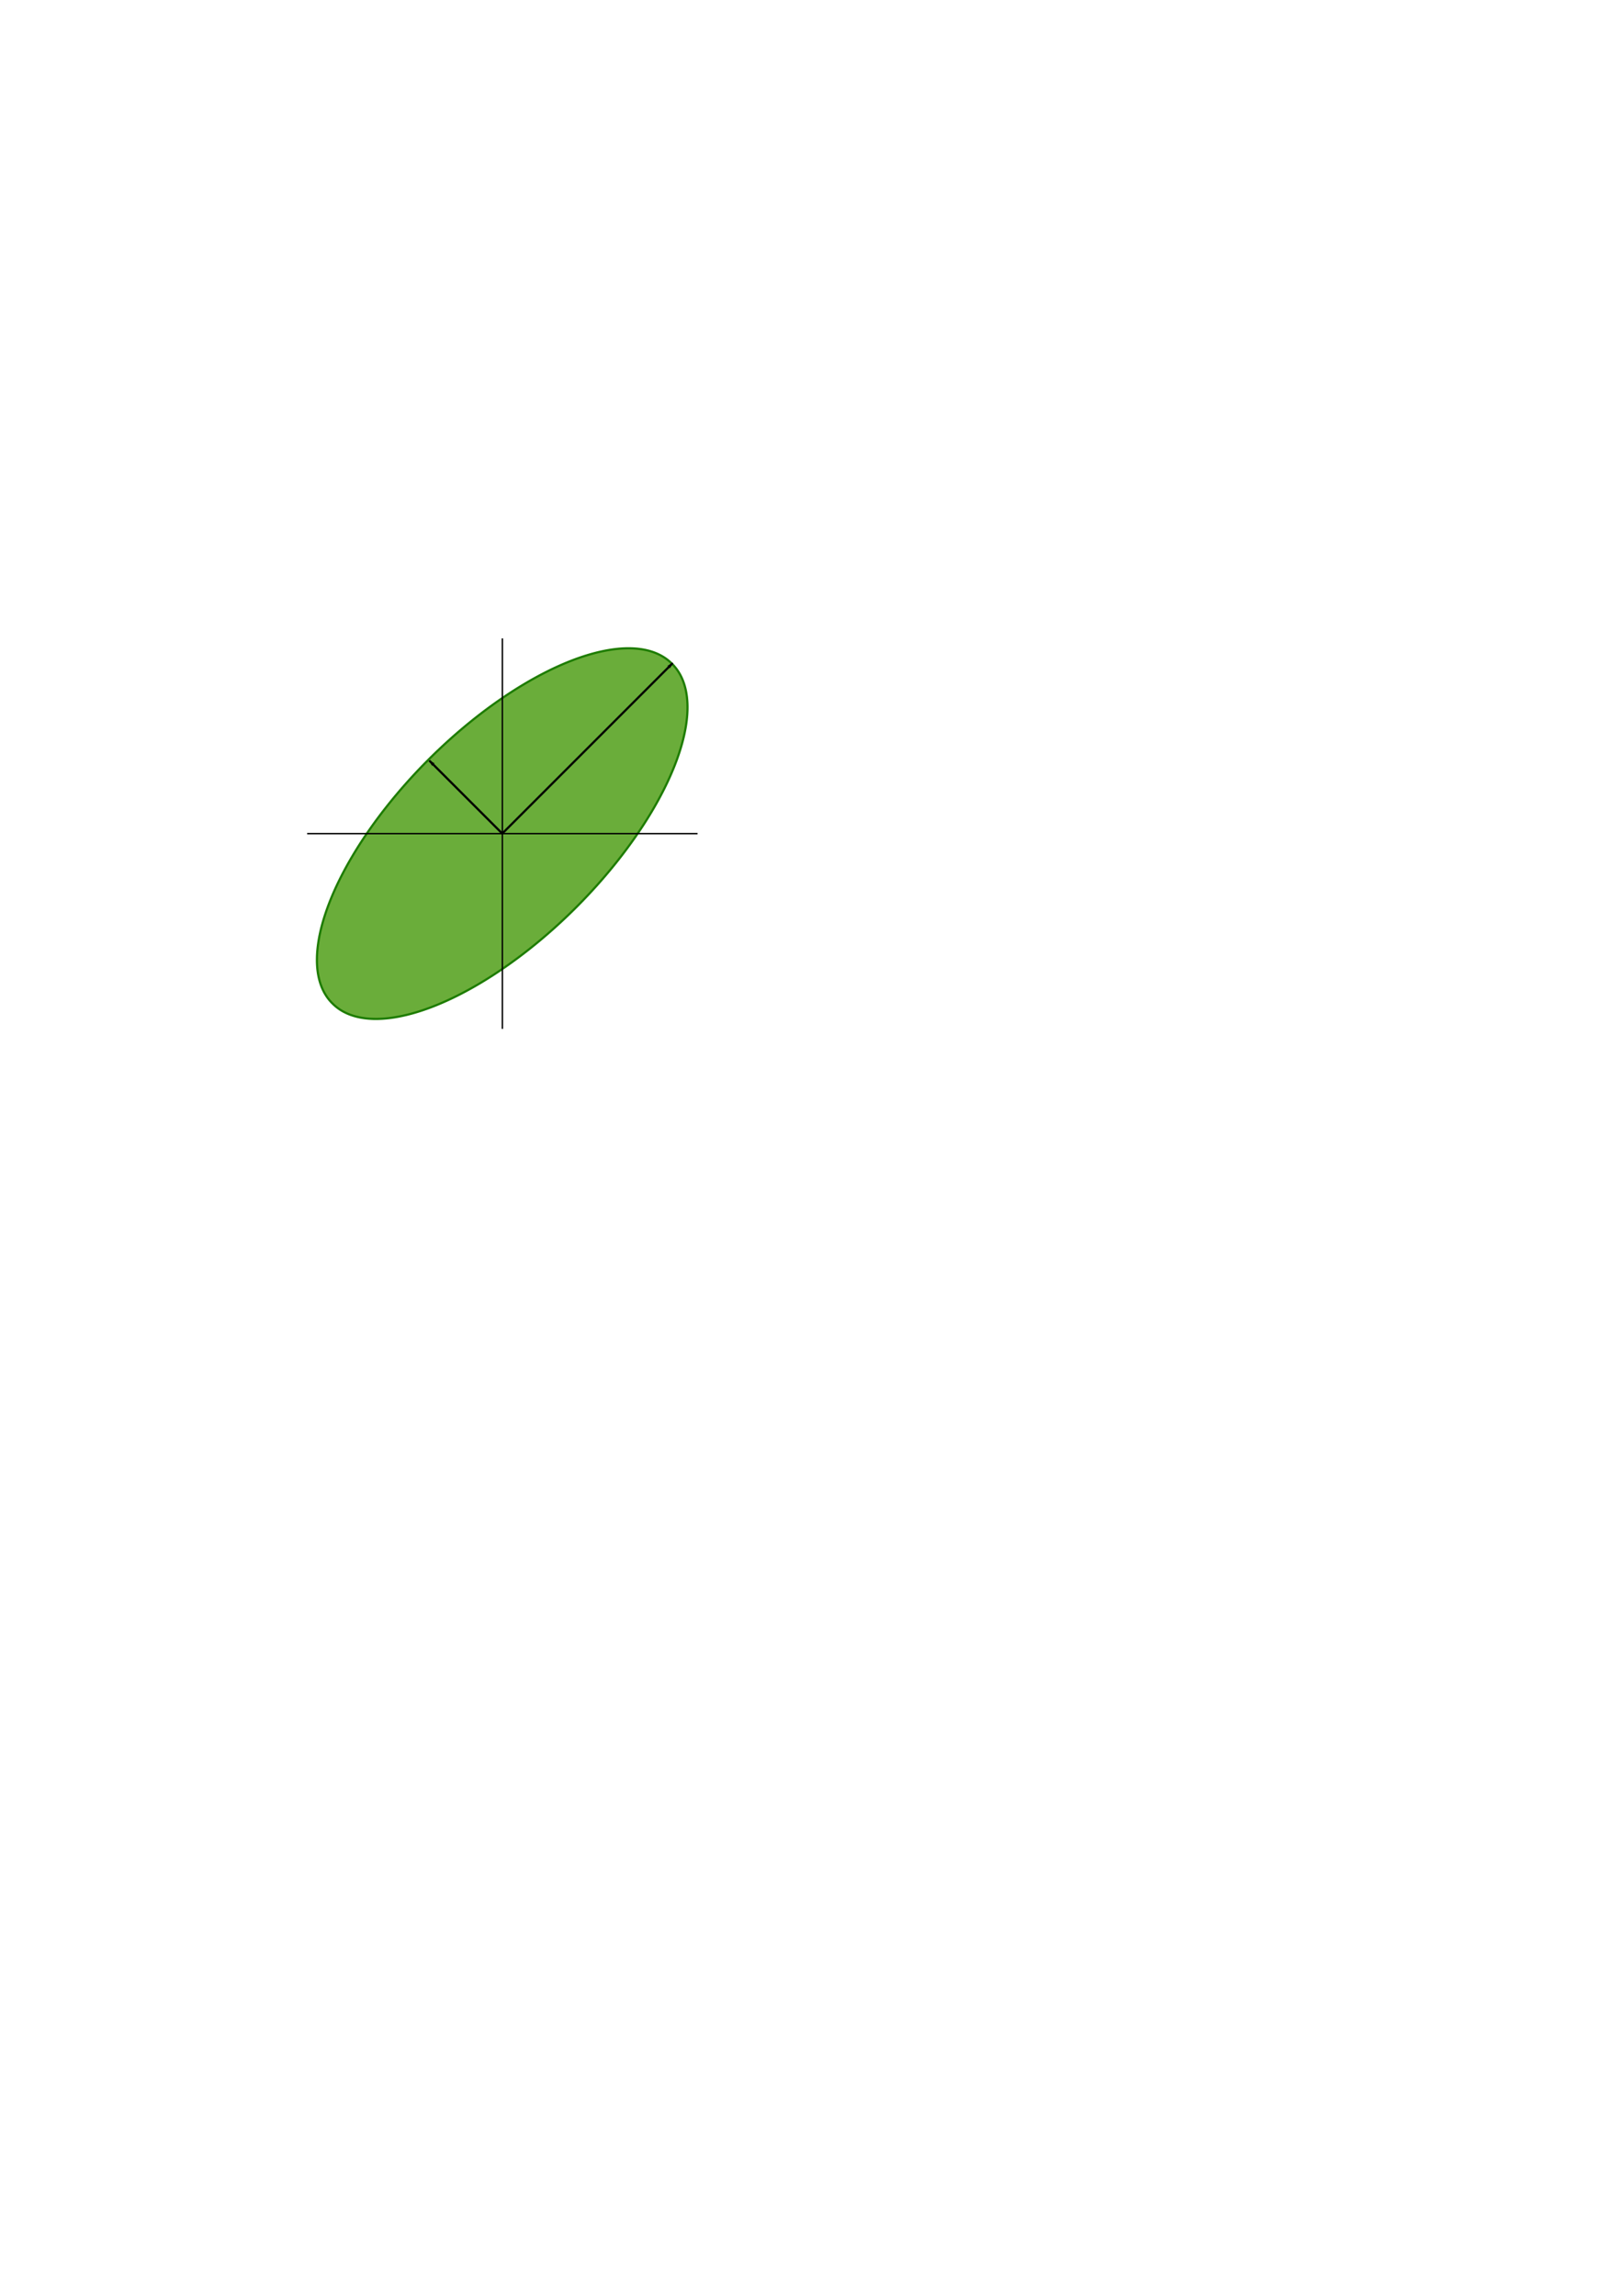 <?xml version="1.0" encoding="UTF-8" standalone="no"?>
<!-- Created with Inkscape (http://www.inkscape.org/) -->

<svg
   xmlns:dc="http://purl.org/dc/elements/1.1/"
   xmlns:cc="http://creativecommons.org/ns#"
   xmlns:rdf="http://www.w3.org/1999/02/22-rdf-syntax-ns#"
   xmlns:svg="http://www.w3.org/2000/svg"
   xmlns="http://www.w3.org/2000/svg"
   xmlns:sodipodi="http://sodipodi.sourceforge.net/DTD/sodipodi-0.dtd"
   xmlns:inkscape="http://www.inkscape.org/namespaces/inkscape"
   width="744.094"
   height="1052.362"
   id="svg2"
   version="1.1"
   inkscape:version="0.48.4 r9939"
   sodipodi:docname="New document 1">
  <defs
     id="defs4">
    <marker
       inkscape:stockid="Arrow1Lend"
       orient="auto"
       refY="0.0"
       refX="0.0"
       id="Arrow1Lend"
       style="overflow:visible;">
      <path
         id="path3768"
         d="M 0.0,0.0 L 5.0,-5.0 L -12.5,0.0 L 5.0,5.0 L 0.0,0.0 z "
         style="fill-rule:evenodd;stroke:#000000;stroke-width:1.0pt;"
         transform="scale(0.8) rotate(180) translate(12.5,0)" />
    </marker>
  </defs>
  <sodipodi:namedview
     id="base"
     pagecolor="#ffffff"
     bordercolor="#666666"
     borderopacity="1.0"
     inkscape:pageopacity="0.0"
     inkscape:pageshadow="2"
     inkscape:zoom="2.8"
     inkscape:cx="222.71054"
     inkscape:cy="673.87674"
     inkscape:document-units="px"
     inkscape:current-layer="layer1"
     showgrid="false"
     inkscape:window-width="1317"
     inkscape:window-height="744"
     inkscape:window-x="49"
     inkscape:window-y="24"
     inkscape:window-maximized="1" />
  <g
     inkscape:label="Layer 1"
     inkscape:groupmode="layer"
     id="layer1">
    <path
       sodipodi:type="arc"
       style="fill:#3f9500;fill-opacity:0.77;stroke:#1d7c00;stroke-opacity:1"
       id="path2989"
       sodipodi:cx="230.31477"
       sodipodi:cy="382.12598"
       sodipodi:rx="110.10663"
       sodipodi:ry="47.72971"
       d="m 340.421,382.126 a 110.107,47.73 0 1 1 -220.213,0 110.107,47.73 0 1 1 220.213,0 z"
       transform="matrix(0.707,-0.707,0.707,0.707,-202.746,274.779)"
       inkscape:export-filename="/home/lionfish/Documents/Research/virtual/correlation_example1.png"
       inkscape:export-xdpi="213.89"
       inkscape:export-ydpi="213.89" />
    <path
       style="fill:none;stroke:#000000;stroke-width:0.649px;stroke-linecap:butt;stroke-linejoin:miter;stroke-opacity:1"
       d="m 230.315,292.636 0,178.98"
       id="path2985"
       inkscape:connector-curvature="0"
       inkscape:export-filename="/home/lionfish/Documents/Research/virtual/correlation_example1.png"
       inkscape:export-xdpi="213.89"
       inkscape:export-ydpi="213.89" />
    <path
       inkscape:connector-curvature="0"
       id="path2987"
       d="m 319.805,382.126 -178.98,0"
       style="fill:none;stroke:#000000;stroke-width:0.649px;stroke-linecap:butt;stroke-linejoin:miter;stroke-opacity:1"
       inkscape:export-filename="/home/lionfish/Documents/Research/virtual/correlation_example1.png"
       inkscape:export-xdpi="213.89"
       inkscape:export-ydpi="213.89" />
    <path
       style="fill:none;stroke:#000000;stroke-width:1px;stroke-linecap:butt;stroke-linejoin:miter;stroke-opacity:1;marker-end:url(#Arrow1Lend)"
       d="m 230,382.362 78.393,-78.393"
       id="path3759"
       inkscape:connector-curvature="0"
       inkscape:export-filename="/home/lionfish/Documents/Research/virtual/correlation_example1.png"
       inkscape:export-xdpi="213.89"
       inkscape:export-ydpi="213.89" />
    <path
       inkscape:connector-curvature="0"
       id="path4205"
       d="M 230.464,382.291 196.857,348.684"
       style="fill:none;stroke:#000000;stroke-width:1;stroke-linecap:butt;stroke-linejoin:miter;stroke-opacity:1;marker-end:url(#Arrow1Lend);stroke-miterlimit:4;stroke-dasharray:none;fill-opacity:0.77"
       inkscape:export-filename="/home/lionfish/Documents/Research/virtual/correlation_example1.png"
       inkscape:export-xdpi="213.89"
       inkscape:export-ydpi="213.89" />
  </g>
</svg>
